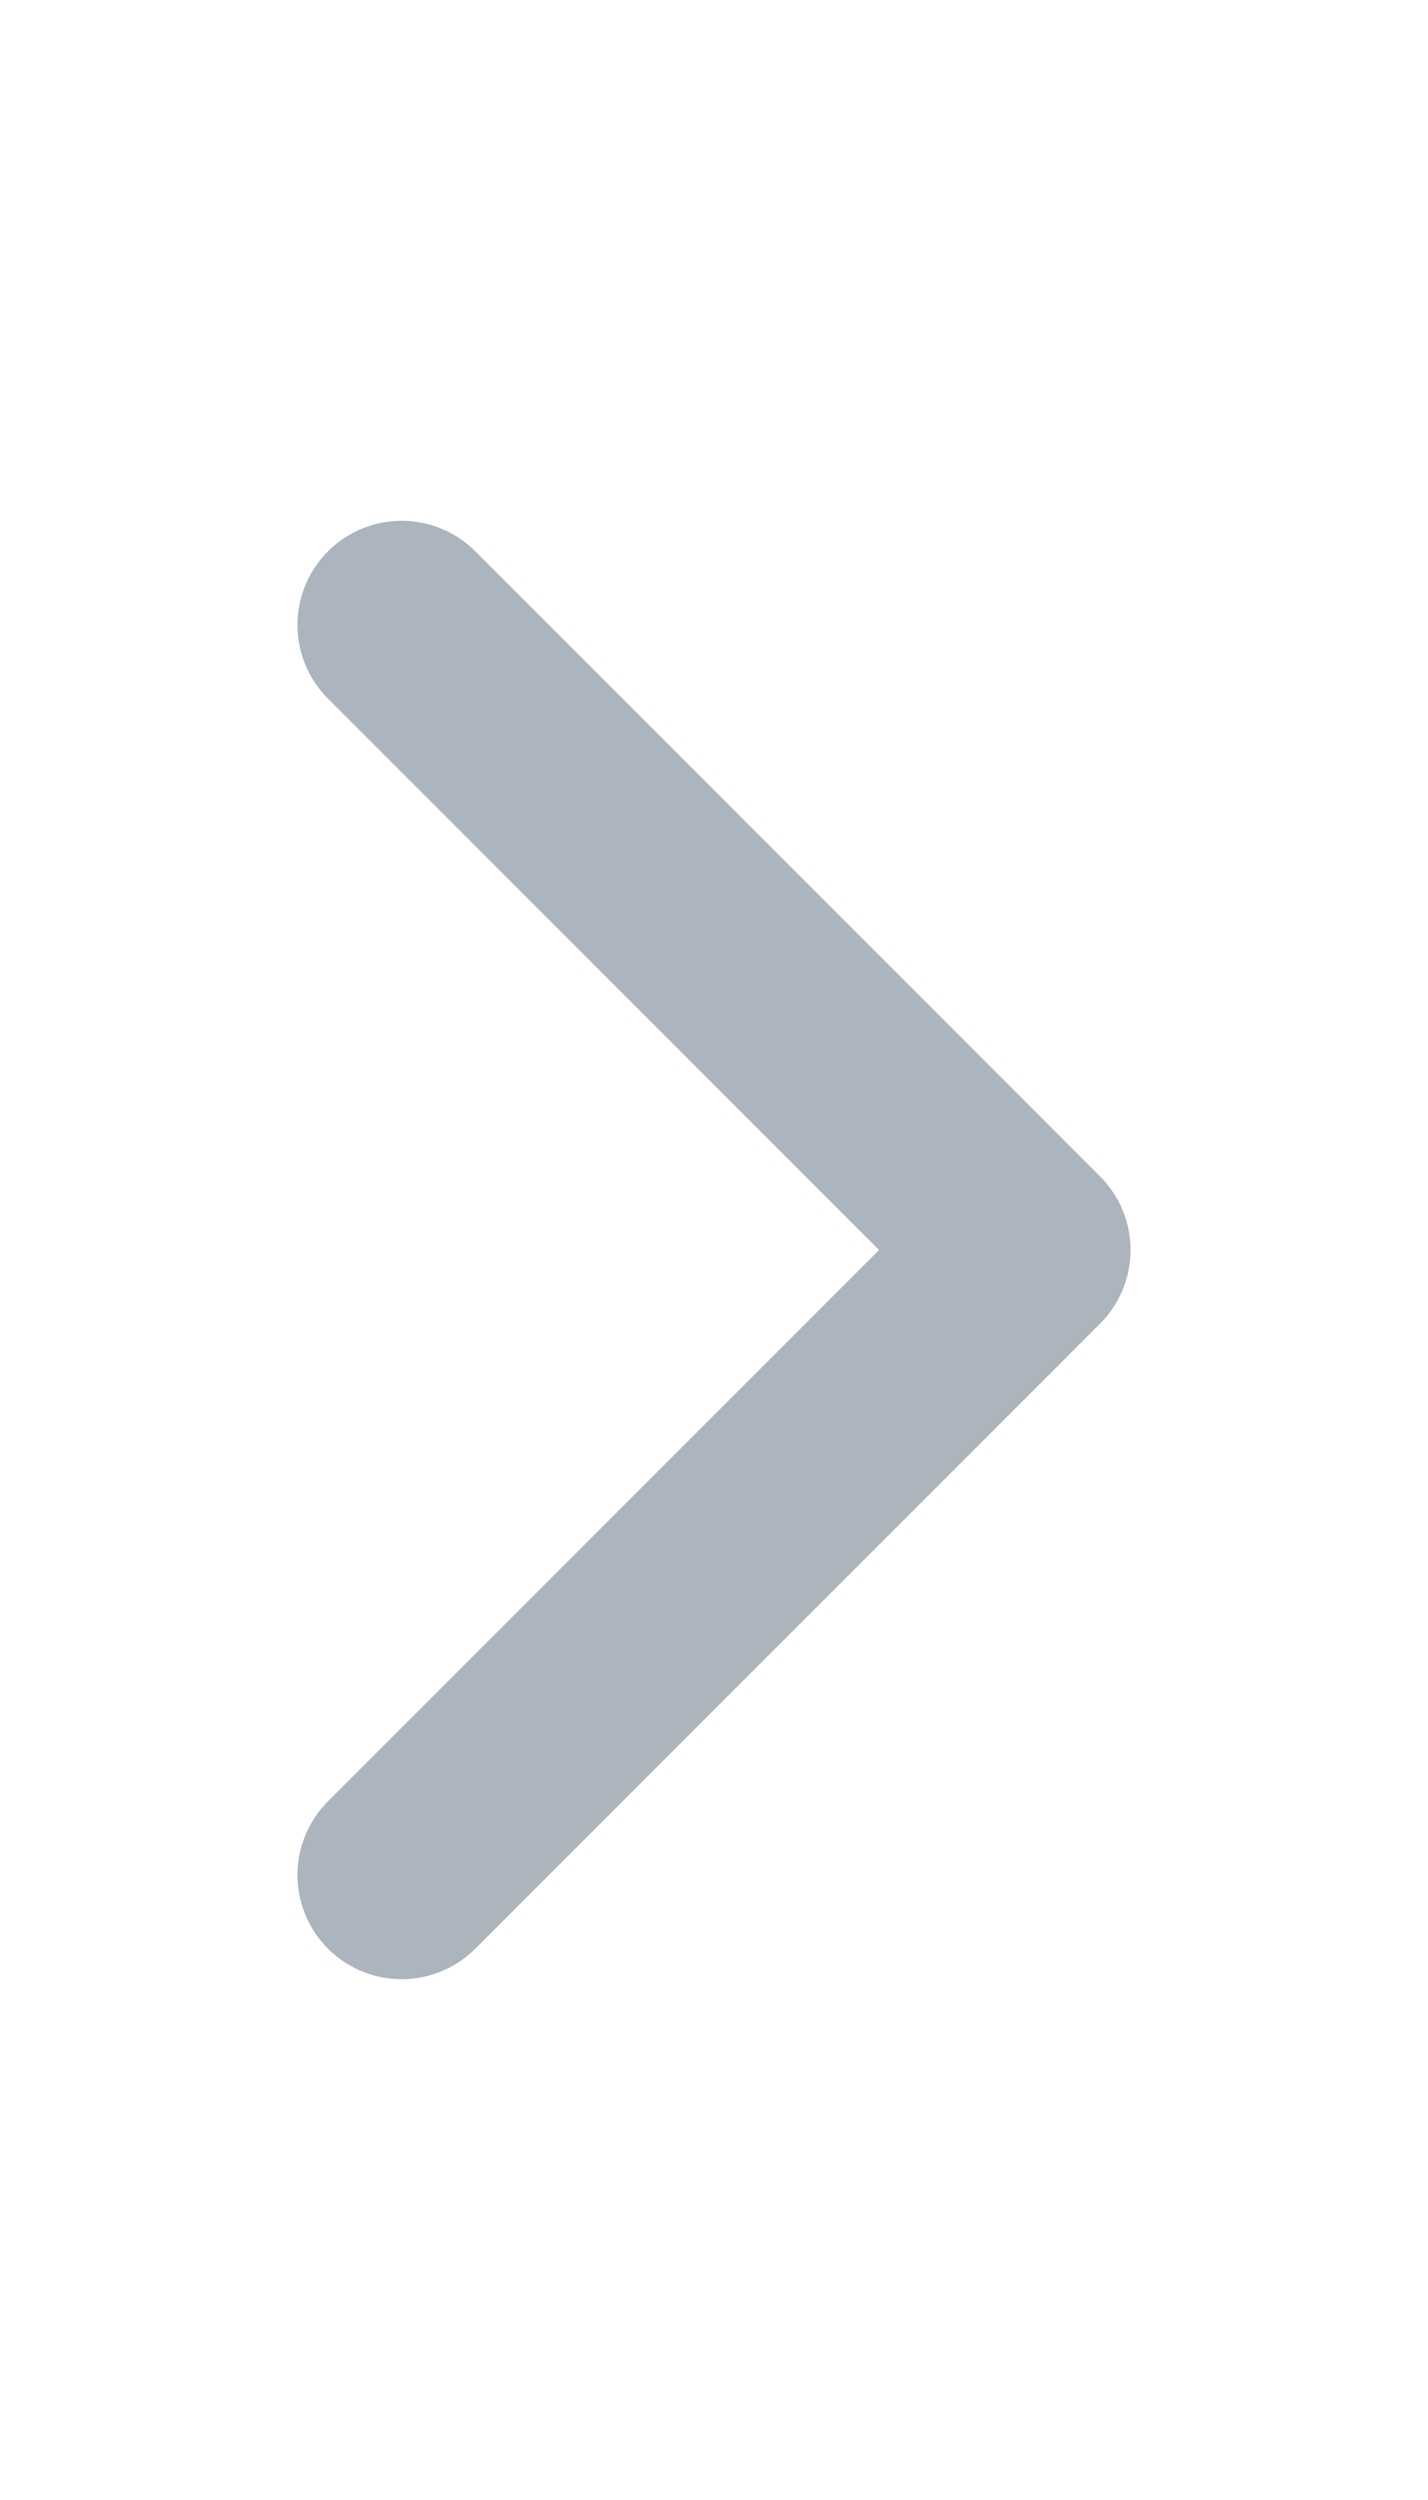 <svg width="8" height="14" viewBox="0 0 8 14" fill="none" xmlns="http://www.w3.org/2000/svg">
<path d="M2.25 10.5L5.75 7L2.25 3.5" stroke="#ACB4BD" stroke-width="1.167" stroke-linecap="round" stroke-linejoin="round"/>
</svg>
